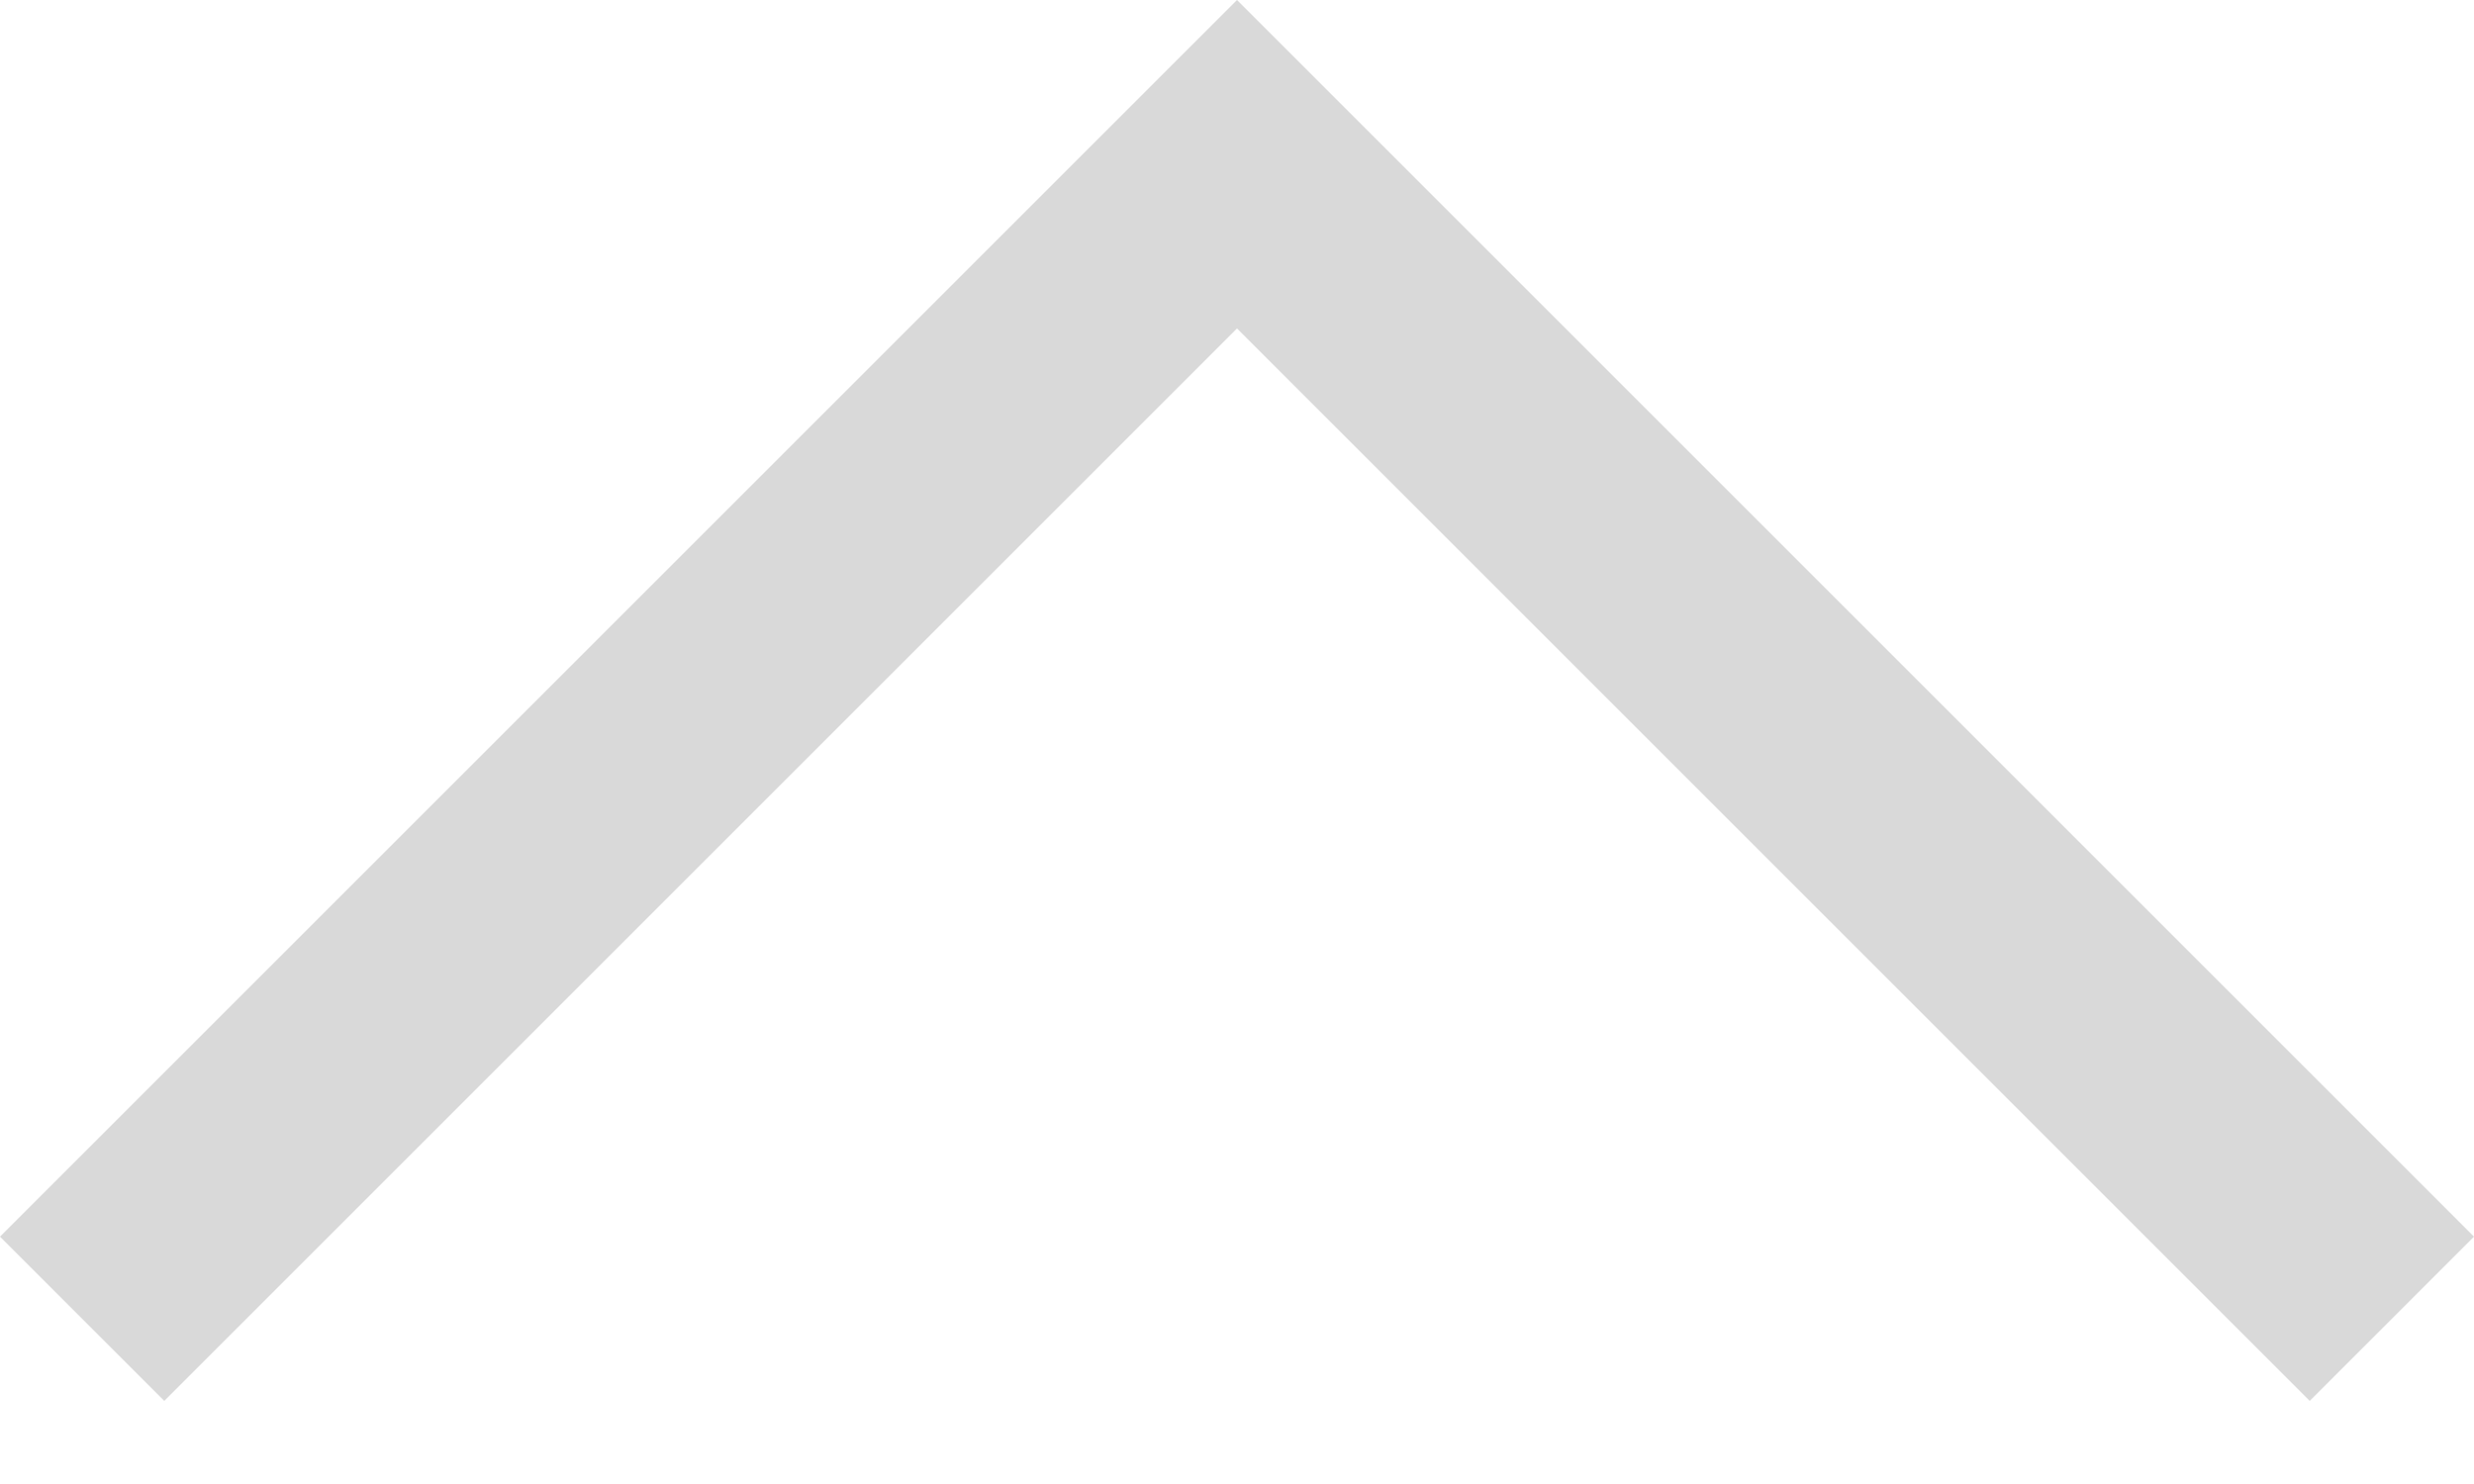 <svg width="20" height="12" viewBox="0 0 20 12" fill="none" xmlns="http://www.w3.org/2000/svg">
<path fill-rule="evenodd" clip-rule="evenodd" d="M18.672 11.328L20 10L10 5.1656e-07L-5.80542e-08 10L1.328 11.328L10 2.656L18.672 11.328Z" fill="#D9D9D9"/>
</svg>
